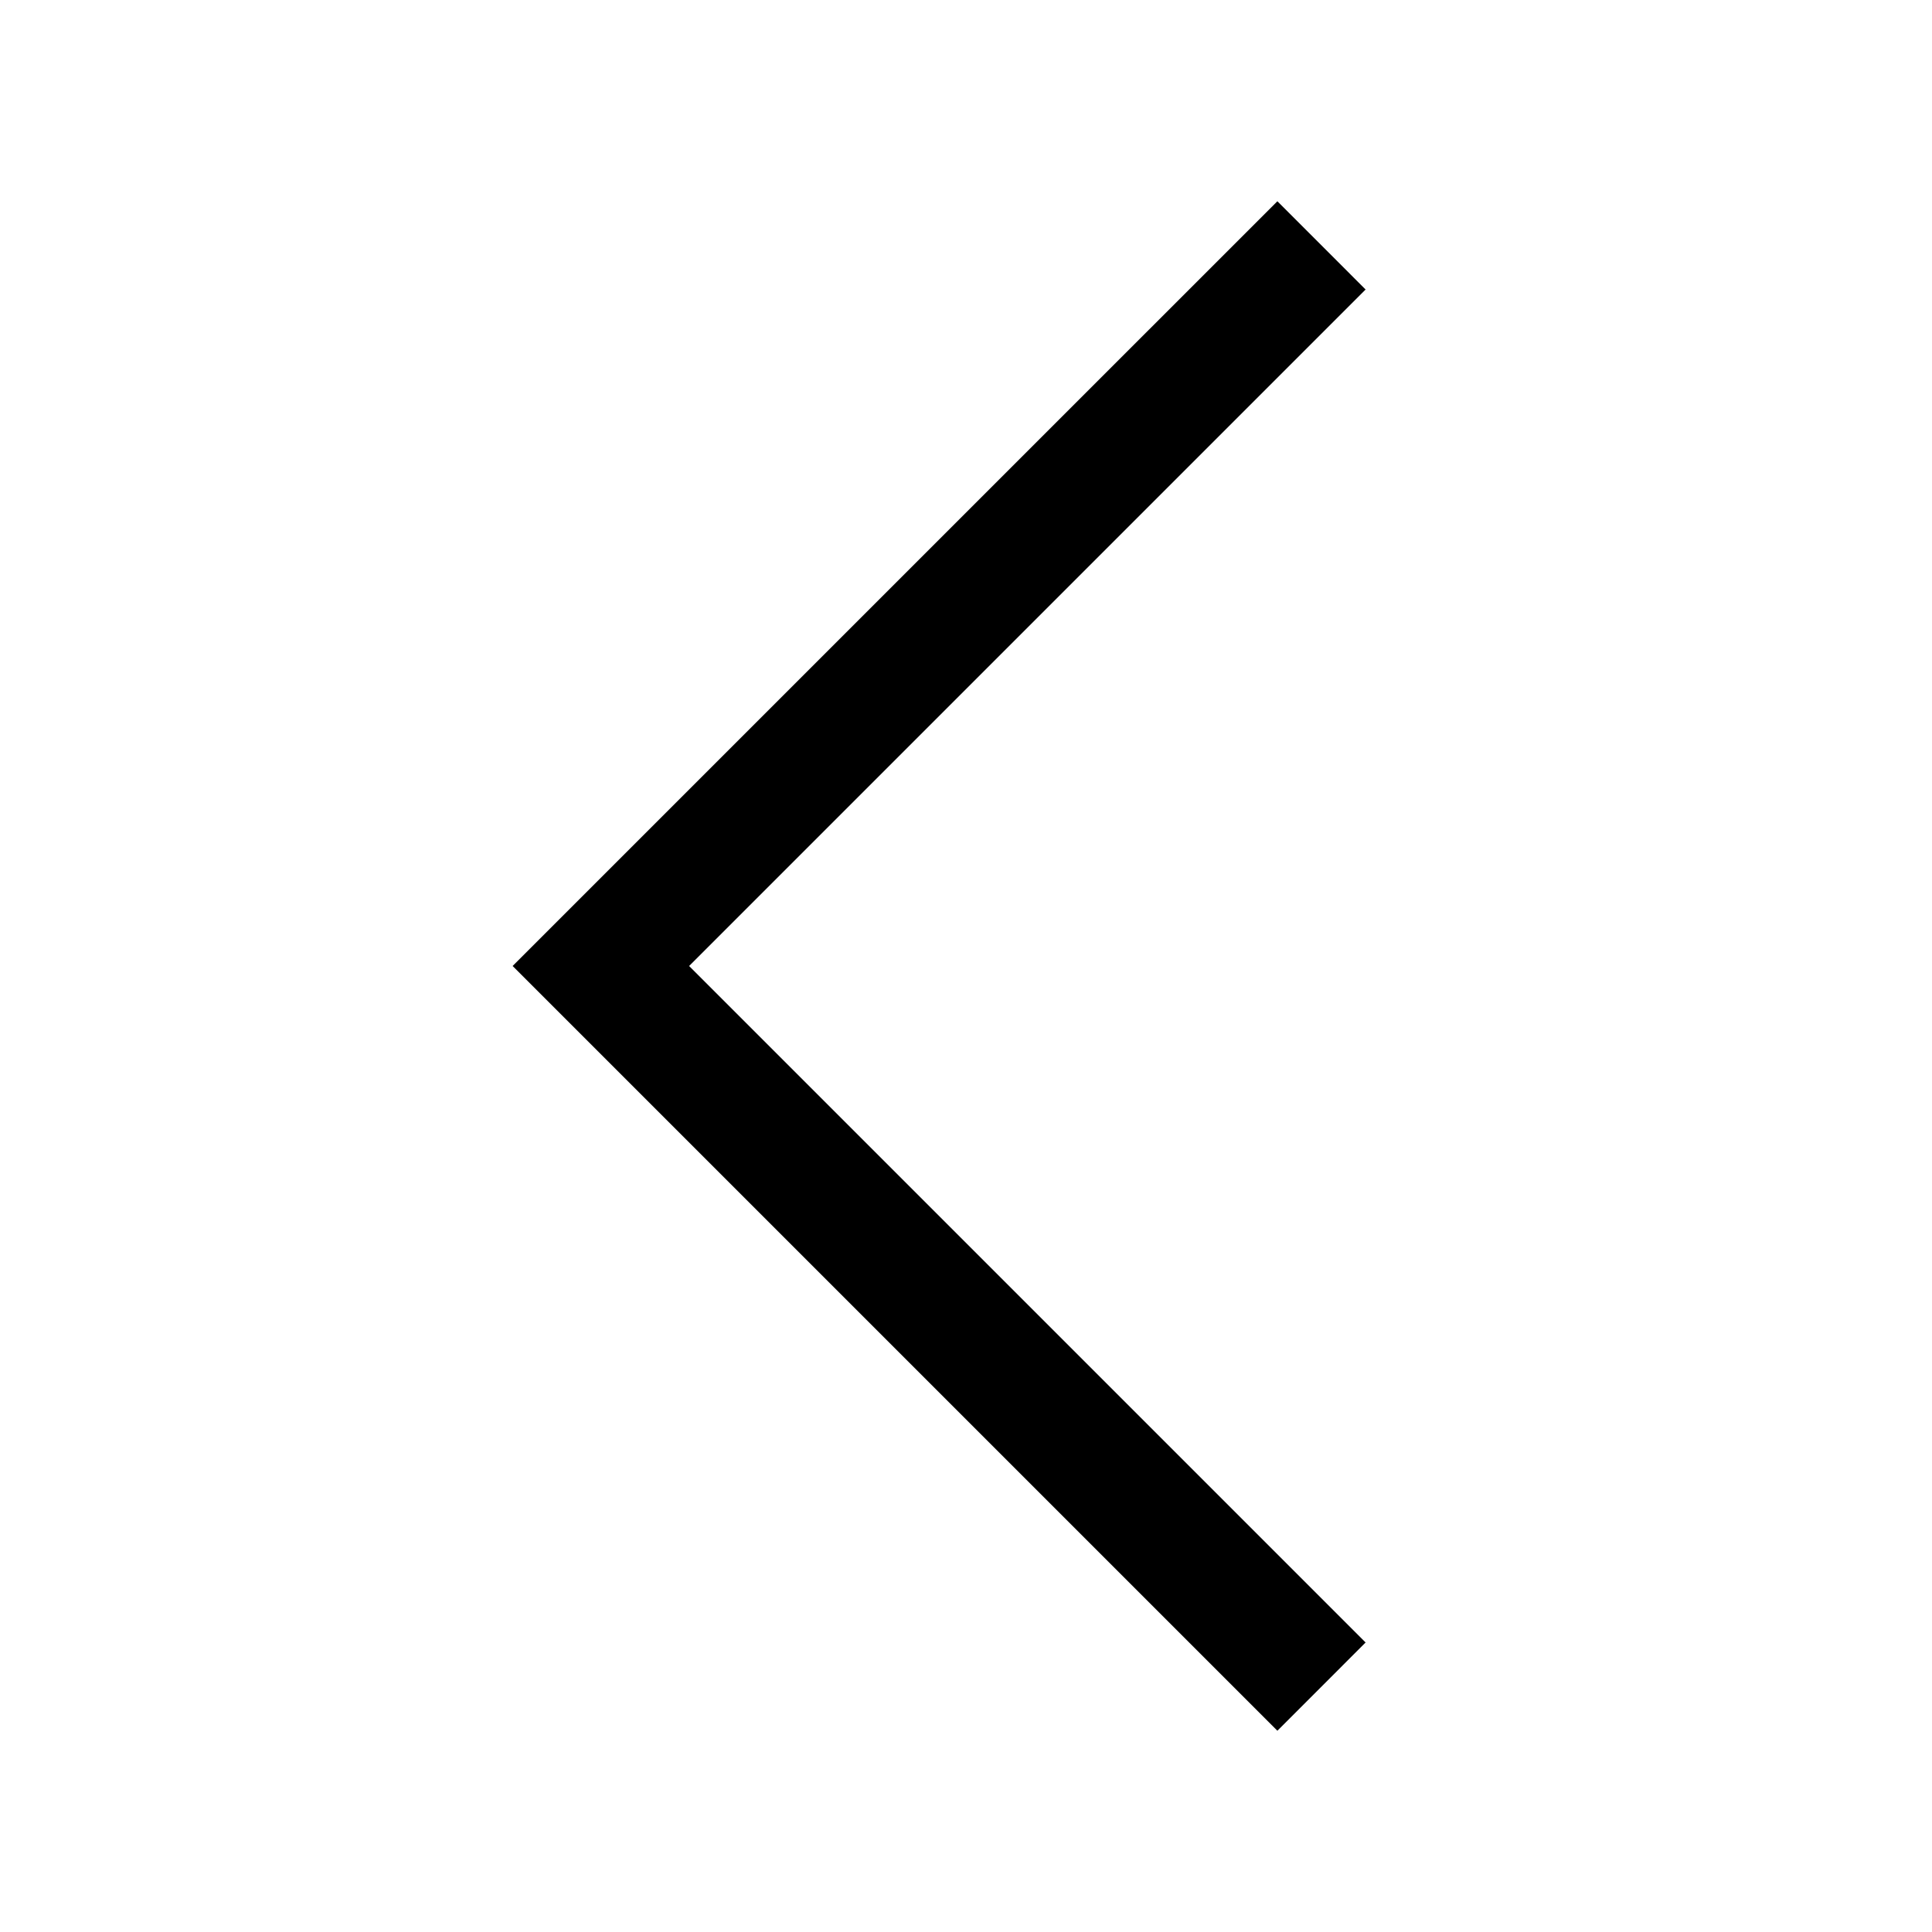 <?xml version="1.0" standalone="no"?><!DOCTYPE svg PUBLIC "-//W3C//DTD SVG 1.1//EN" "http://www.w3.org/Graphics/SVG/1.1/DTD/svg11.dtd"><svg t="1513082447602" class="icon" style="" viewBox="0 0 1024 1024" version="1.1" xmlns="http://www.w3.org/2000/svg" p-id="3012" xmlns:xlink="http://www.w3.org/1999/xlink" width="30" height="30"><defs><style type="text/css"></style></defs><path d="M271.701 755.183" p-id="3013"></path><path d="M723.797 153.446 677.035 106.667 271.701 512 677.035 917.333 723.797 870.554 365.244 512Z" p-id="3014"></path><path d="M723.797 755.183" p-id="3015"></path></svg>